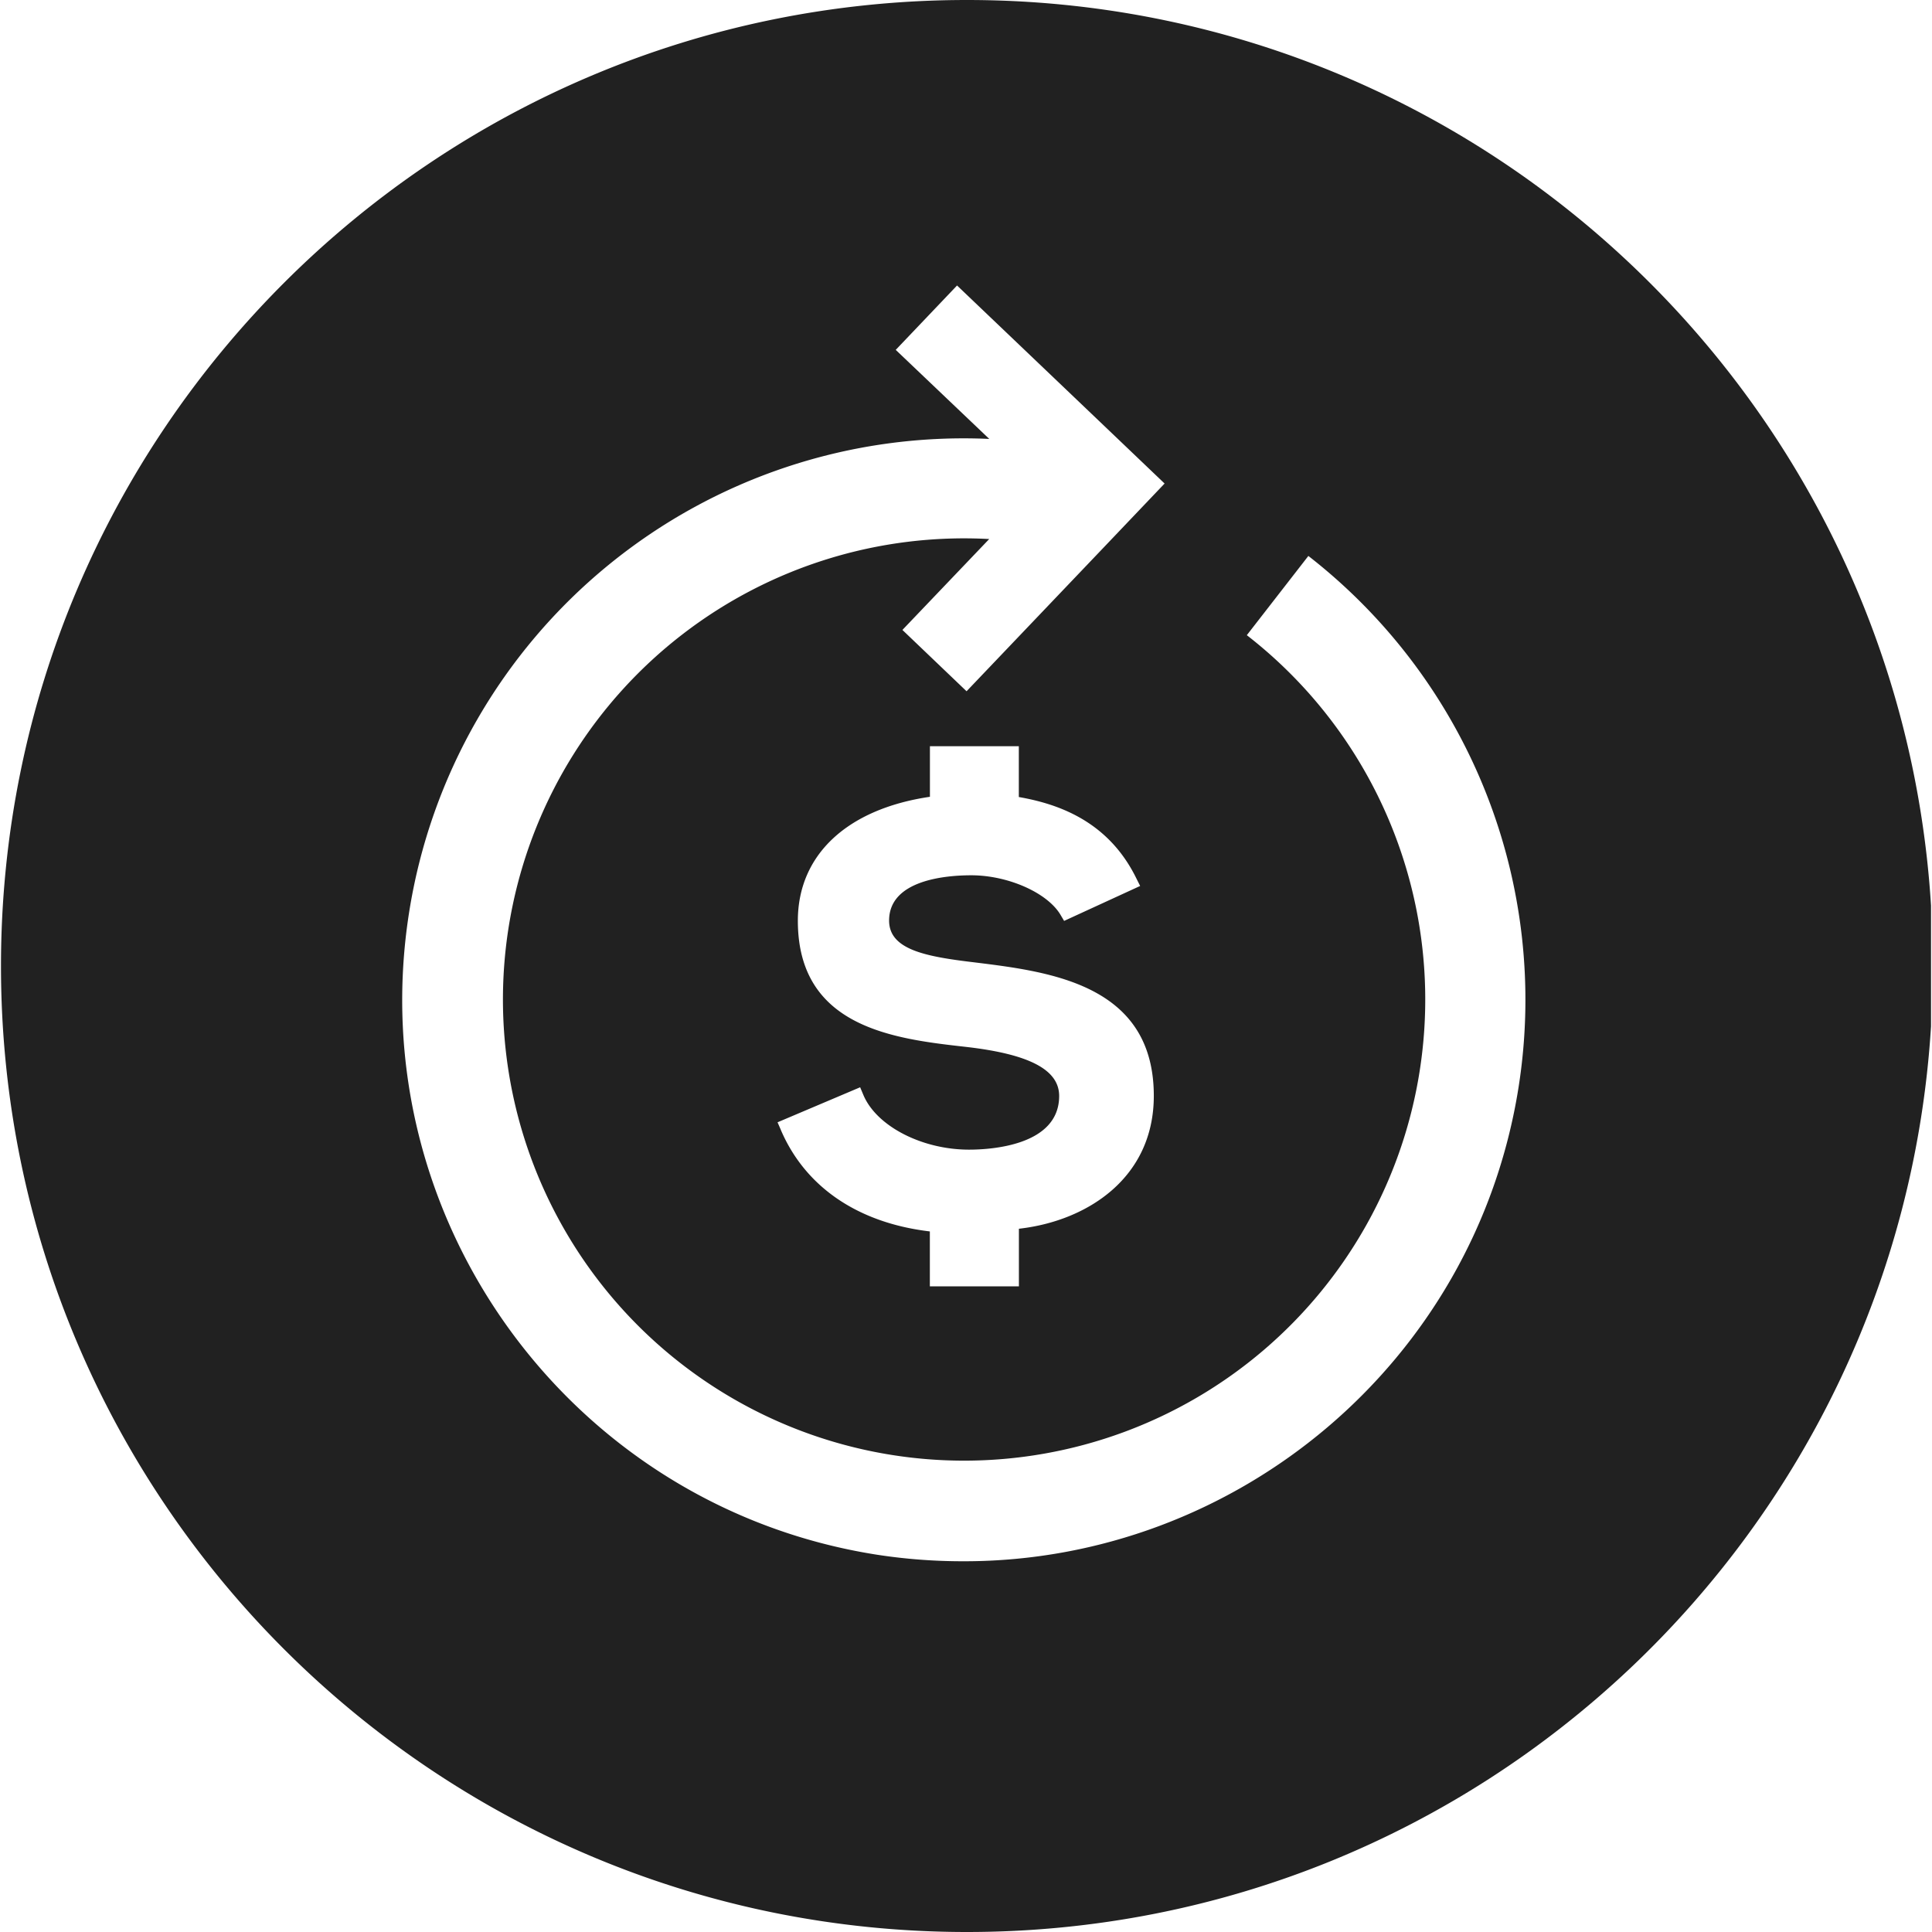 <svg id="Layer_1" data-name="Layer 1" xmlns="http://www.w3.org/2000/svg" viewBox="0 0 512 512"><title>reload-dollar-sign-glyph</title><path d="M232.3,412a149.52,149.52,0,0,0,23.2,1.82c72,0,135.41-52.45,146.95-125.71a149,149,0,0,0-55.72-140.71l-16.31,21a122.35,122.35,0,1,1-68.27-25.48l-23,24.09,17,16.25,36.24-38v0l16.24-17.05-17-16.23h0l-38-36.25L237.38,92.72l24.79,23.61A148.78,148.78,0,0,0,108.41,241.85C95.66,322.9,151.23,399.24,232.3,412Z" fill="none"/><path d="M270,340.88V325.6c18.12-2,35.75-13.47,35.75-35.21,0-29.53-27.46-32.92-47.52-35.38-12.83-1.53-22.63-3.33-22.63-11.08,0-10.8,15.22-12,21.77-12,9.7,0,20.08,4.58,23.61,10.4l1,1.69,20.15-9.32-1-2c-7.5-15.34-20.95-19.78-31.15-21.57V197.67H246.42v13.4c-22,3.24-35,15.43-35,32.86,0,28.43,25.81,31.31,44.65,33.43,16.78,2,24.6,6.12,24.6,13,0,13.21-18.28,14.22-23.88,14.22-12.48,0-24.5-6.22-28-14.48l-.86-2.05L206,297.38l.87,2c6.48,15.17,20.47,24.68,39.5,26.92v14.54Z" fill="none"/><path d="M256.25,512c136,0,247.23-106.08,255.49-240V240C503.48,106.07,392.26,0,256.26,0,114.88,0,.26,114.62.26,256S114.88,512,256.25,512ZM108.41,241.85A148.78,148.78,0,0,1,262.17,116.32L237.38,92.72l16.25-17.06,38,36.25h0l17,16.23-16.24,17.05v0l-36.24,38-17-16.25,23-24.09a122.21,122.21,0,1,0,68.27,25.48l16.31-21a149,149,0,0,1,55.72,140.71c-11.53,73.26-75,125.71-146.95,125.71A149.52,149.52,0,0,1,232.3,412C151.23,399.24,95.66,322.9,108.41,241.85Zm98.52,57.57-.87-2,21.89-9.28.86,2.05c3.48,8.26,15.51,14.48,28,14.48,5.6,0,23.88-1,23.88-14.22,0-6.92-7.82-11.07-24.6-13-18.84-2.12-44.65-5-44.65-33.43,0-17.43,13-29.62,35-32.86v-13.4H270v13.46c10.2,1.79,23.65,6.23,31.15,21.57l1,2L282,244.05l-1-1.69c-3.52-5.82-13.91-10.4-23.61-10.4-6.55,0-21.77,1.17-21.77,12,0,7.76,9.8,9.55,22.63,11.08,20.06,2.47,47.52,5.85,47.52,35.38,0,21.73-17.63,33.17-35.75,35.21v15.27H246.42V326.34C227.39,324.09,213.41,314.59,206.92,299.42Z" fill="#212121"/></svg>